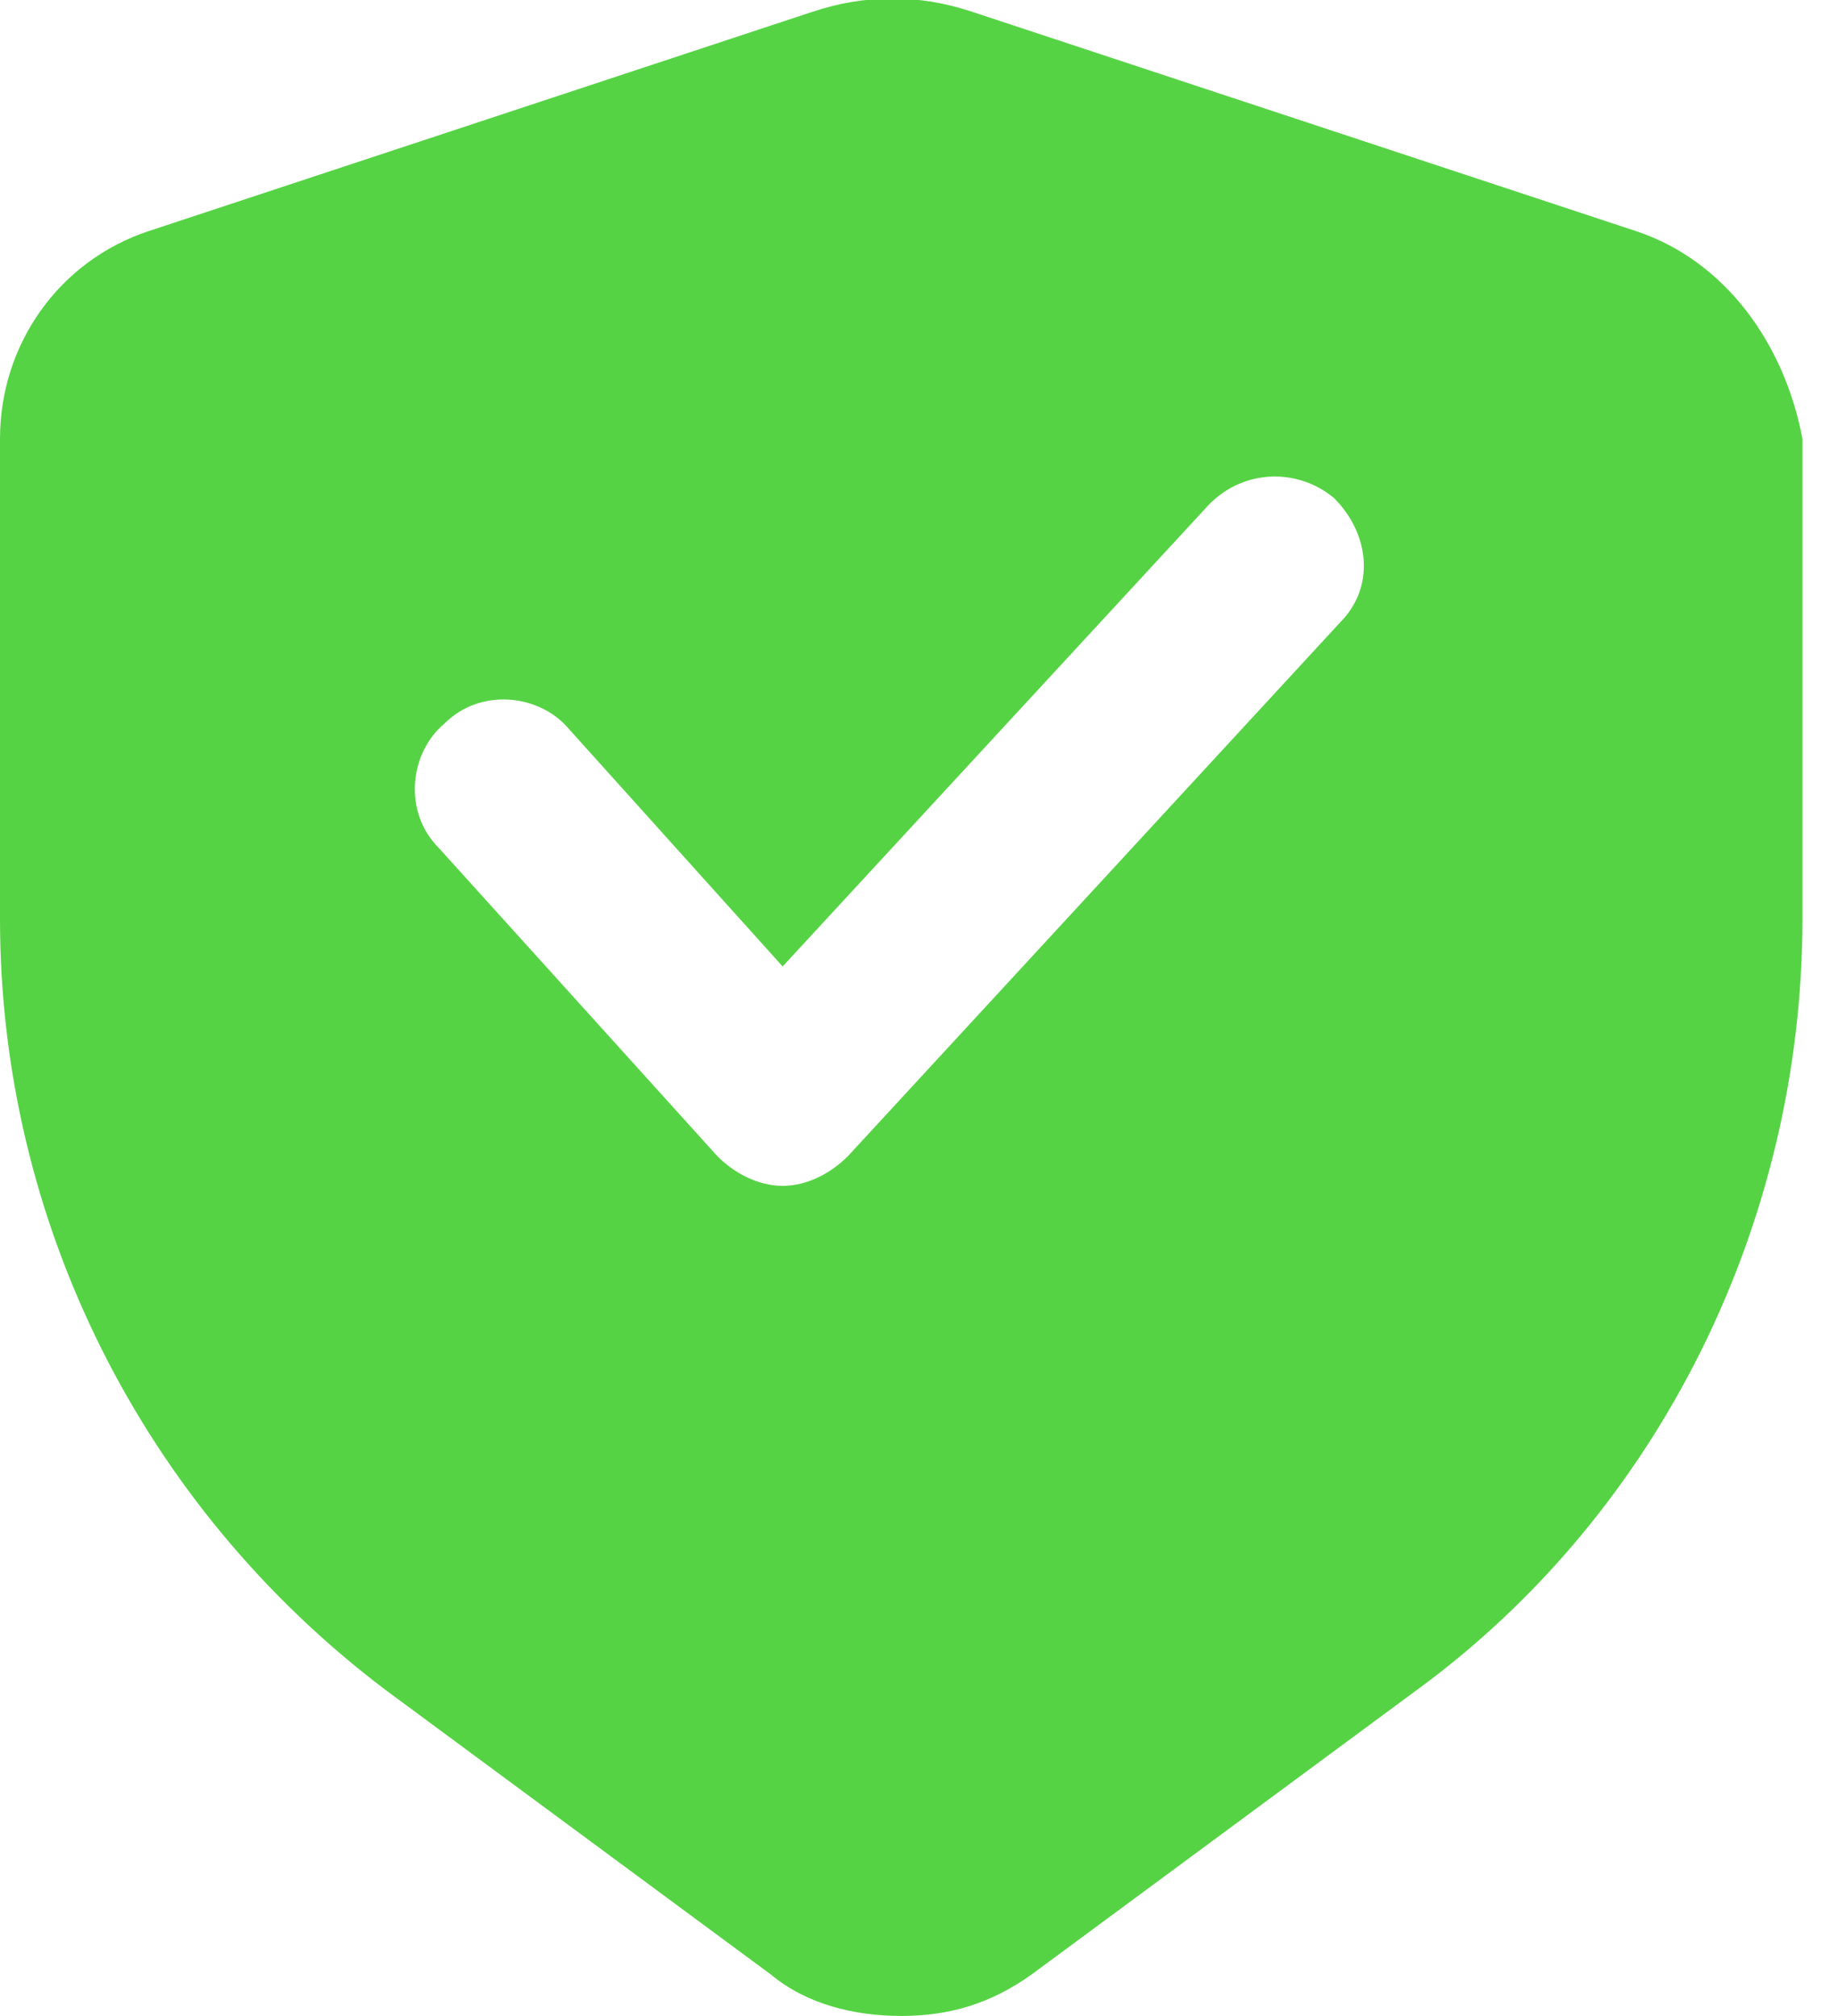 <svg xmlns="http://www.w3.org/2000/svg" width="31" height="34" viewBox="0 0 31 34">
  <path fill="#56D345" d="M27.6,4.9 L16.4,1.2 C15.5,0.9 14.6,0.9 13.7,1.2 L2.5,4.9 C1,5.4 0,6.8 0,8.4 L0,16.5 C0,21.6 2.4,26.4 6.5,29.5 L13,34.3 C13.6,34.8 14.4,35 15.2,35 C16,35 16.7,34.8 17.4,34.3 L23.9,29.5 C28,26.5 30.4,21.6 30.4,16.5 L30.4,8.4 C30.1,6.8 29.1,5.4 27.6,4.9 Z M22.6,11.5 L14.3,20.5 C14,20.8 13.6,21 13.2,21 C13.2,21 13.2,21 13.2,21 C12.8,21 12.4,20.8 12.1,20.5 L7.4,15.3 C6.8,14.7 6.9,13.7 7.5,13.2 C8.1,12.6 9.1,12.7 9.6,13.3 L13.2,17.3 L20.4,9.5 C21,8.9 21.9,8.9 22.5,9.4 C23.1,10 23.2,10.9 22.6,11.5 Z" transform="translate(0 -1)"/>
</svg>
